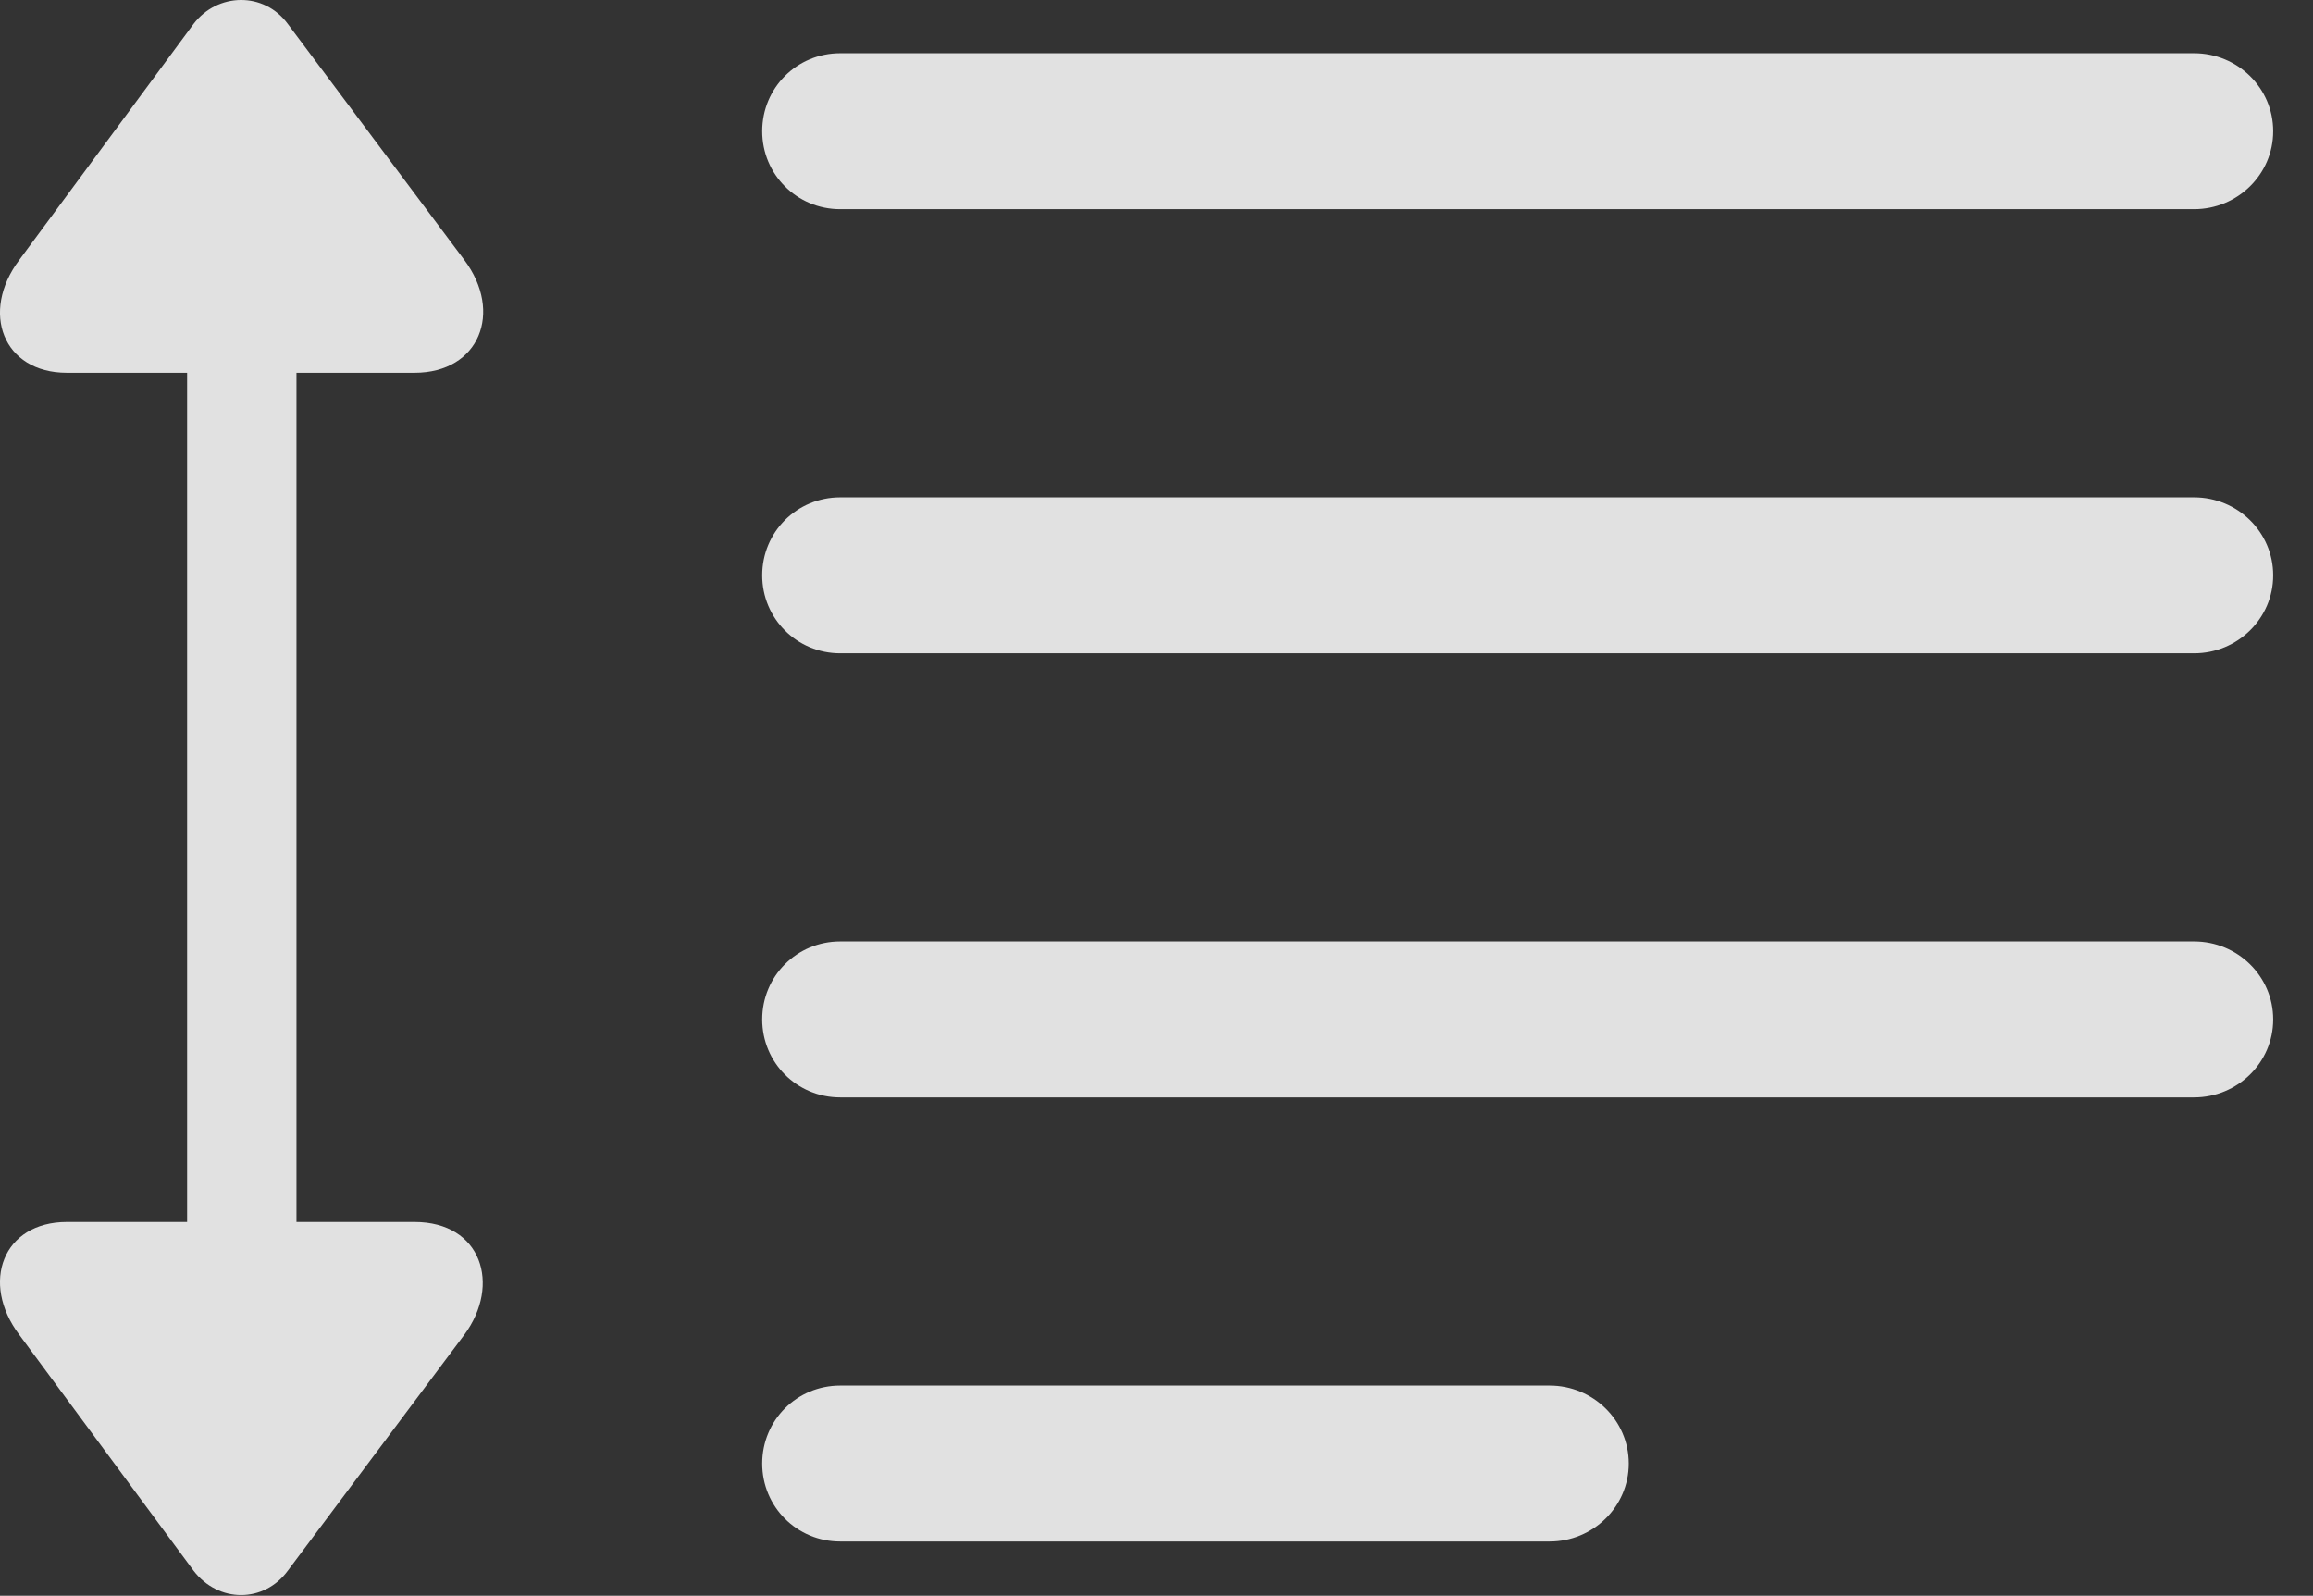 <?xml version="1.0" encoding="UTF-8"?>
<!--Generator: Apple Native CoreSVG 341-->
<!DOCTYPE svg
PUBLIC "-//W3C//DTD SVG 1.1//EN"
       "http://www.w3.org/Graphics/SVG/1.1/DTD/svg11.dtd">
<svg version="1.1" xmlns="http://www.w3.org/2000/svg" xmlns:xlink="http://www.w3.org/1999/xlink" viewBox="0 0 20.854 14.387">
 <rect x="0" y="0" width="20.854" height="14.387" fill="#333333" stroke="none"/>
 <g>
  <rect height="14.387" opacity="0" width="20.854" x="0" y="0"/>
  <path d="M7.575 1.886L19.782 1.886C20.173 1.886 20.495 1.573 20.495 1.183C20.495 0.792 20.173 0.48 19.782 0.48L7.575 0.48C7.185 0.48 6.872 0.792 6.872 1.183C6.872 1.573 7.185 1.886 7.575 1.886ZM7.575 5.89L19.782 5.89C20.173 5.89 20.495 5.577 20.495 5.187C20.495 4.796 20.173 4.484 19.782 4.484L7.575 4.484C7.185 4.484 6.872 4.796 6.872 5.187C6.872 5.577 7.185 5.89 7.575 5.89ZM7.575 9.894L19.782 9.894C20.173 9.894 20.495 9.581 20.495 9.191C20.495 8.8 20.173 8.488 19.782 8.488L7.575 8.488C7.185 8.488 6.872 8.8 6.872 9.191C6.872 9.581 7.185 9.894 7.575 9.894ZM7.575 13.898L13.972 13.898C14.362 13.898 14.685 13.585 14.685 13.195C14.685 12.804 14.362 12.492 13.972 12.492L7.575 12.492C7.185 12.492 6.872 12.804 6.872 13.195C6.872 13.585 7.185 13.898 7.575 13.898Z" fill="white" fill-opacity="0.85"/>
  <path d="M0.603 3.361L3.737 3.361C4.323 3.361 4.538 2.814 4.187 2.345L2.595 0.216C2.38-0.077 1.96-0.067 1.745 0.216L0.173 2.345C-0.179 2.814 0.026 3.361 0.603 3.361ZM3.737 11.017L0.603 11.017C0.026 11.017-0.179 11.564 0.173 12.033L1.745 14.161C1.97 14.454 2.38 14.454 2.595 14.161L4.187 12.033C4.519 11.583 4.343 11.017 3.737 11.017ZM2.673 2.257C2.673 1.984 2.448 1.759 2.175 1.759C1.911 1.759 1.687 1.984 1.687 2.257L1.687 12.12C1.687 12.404 1.911 12.628 2.175 12.628C2.448 12.628 2.673 12.404 2.673 12.12Z" fill="white" fill-opacity="0.85"/>
 </g>
</svg>
